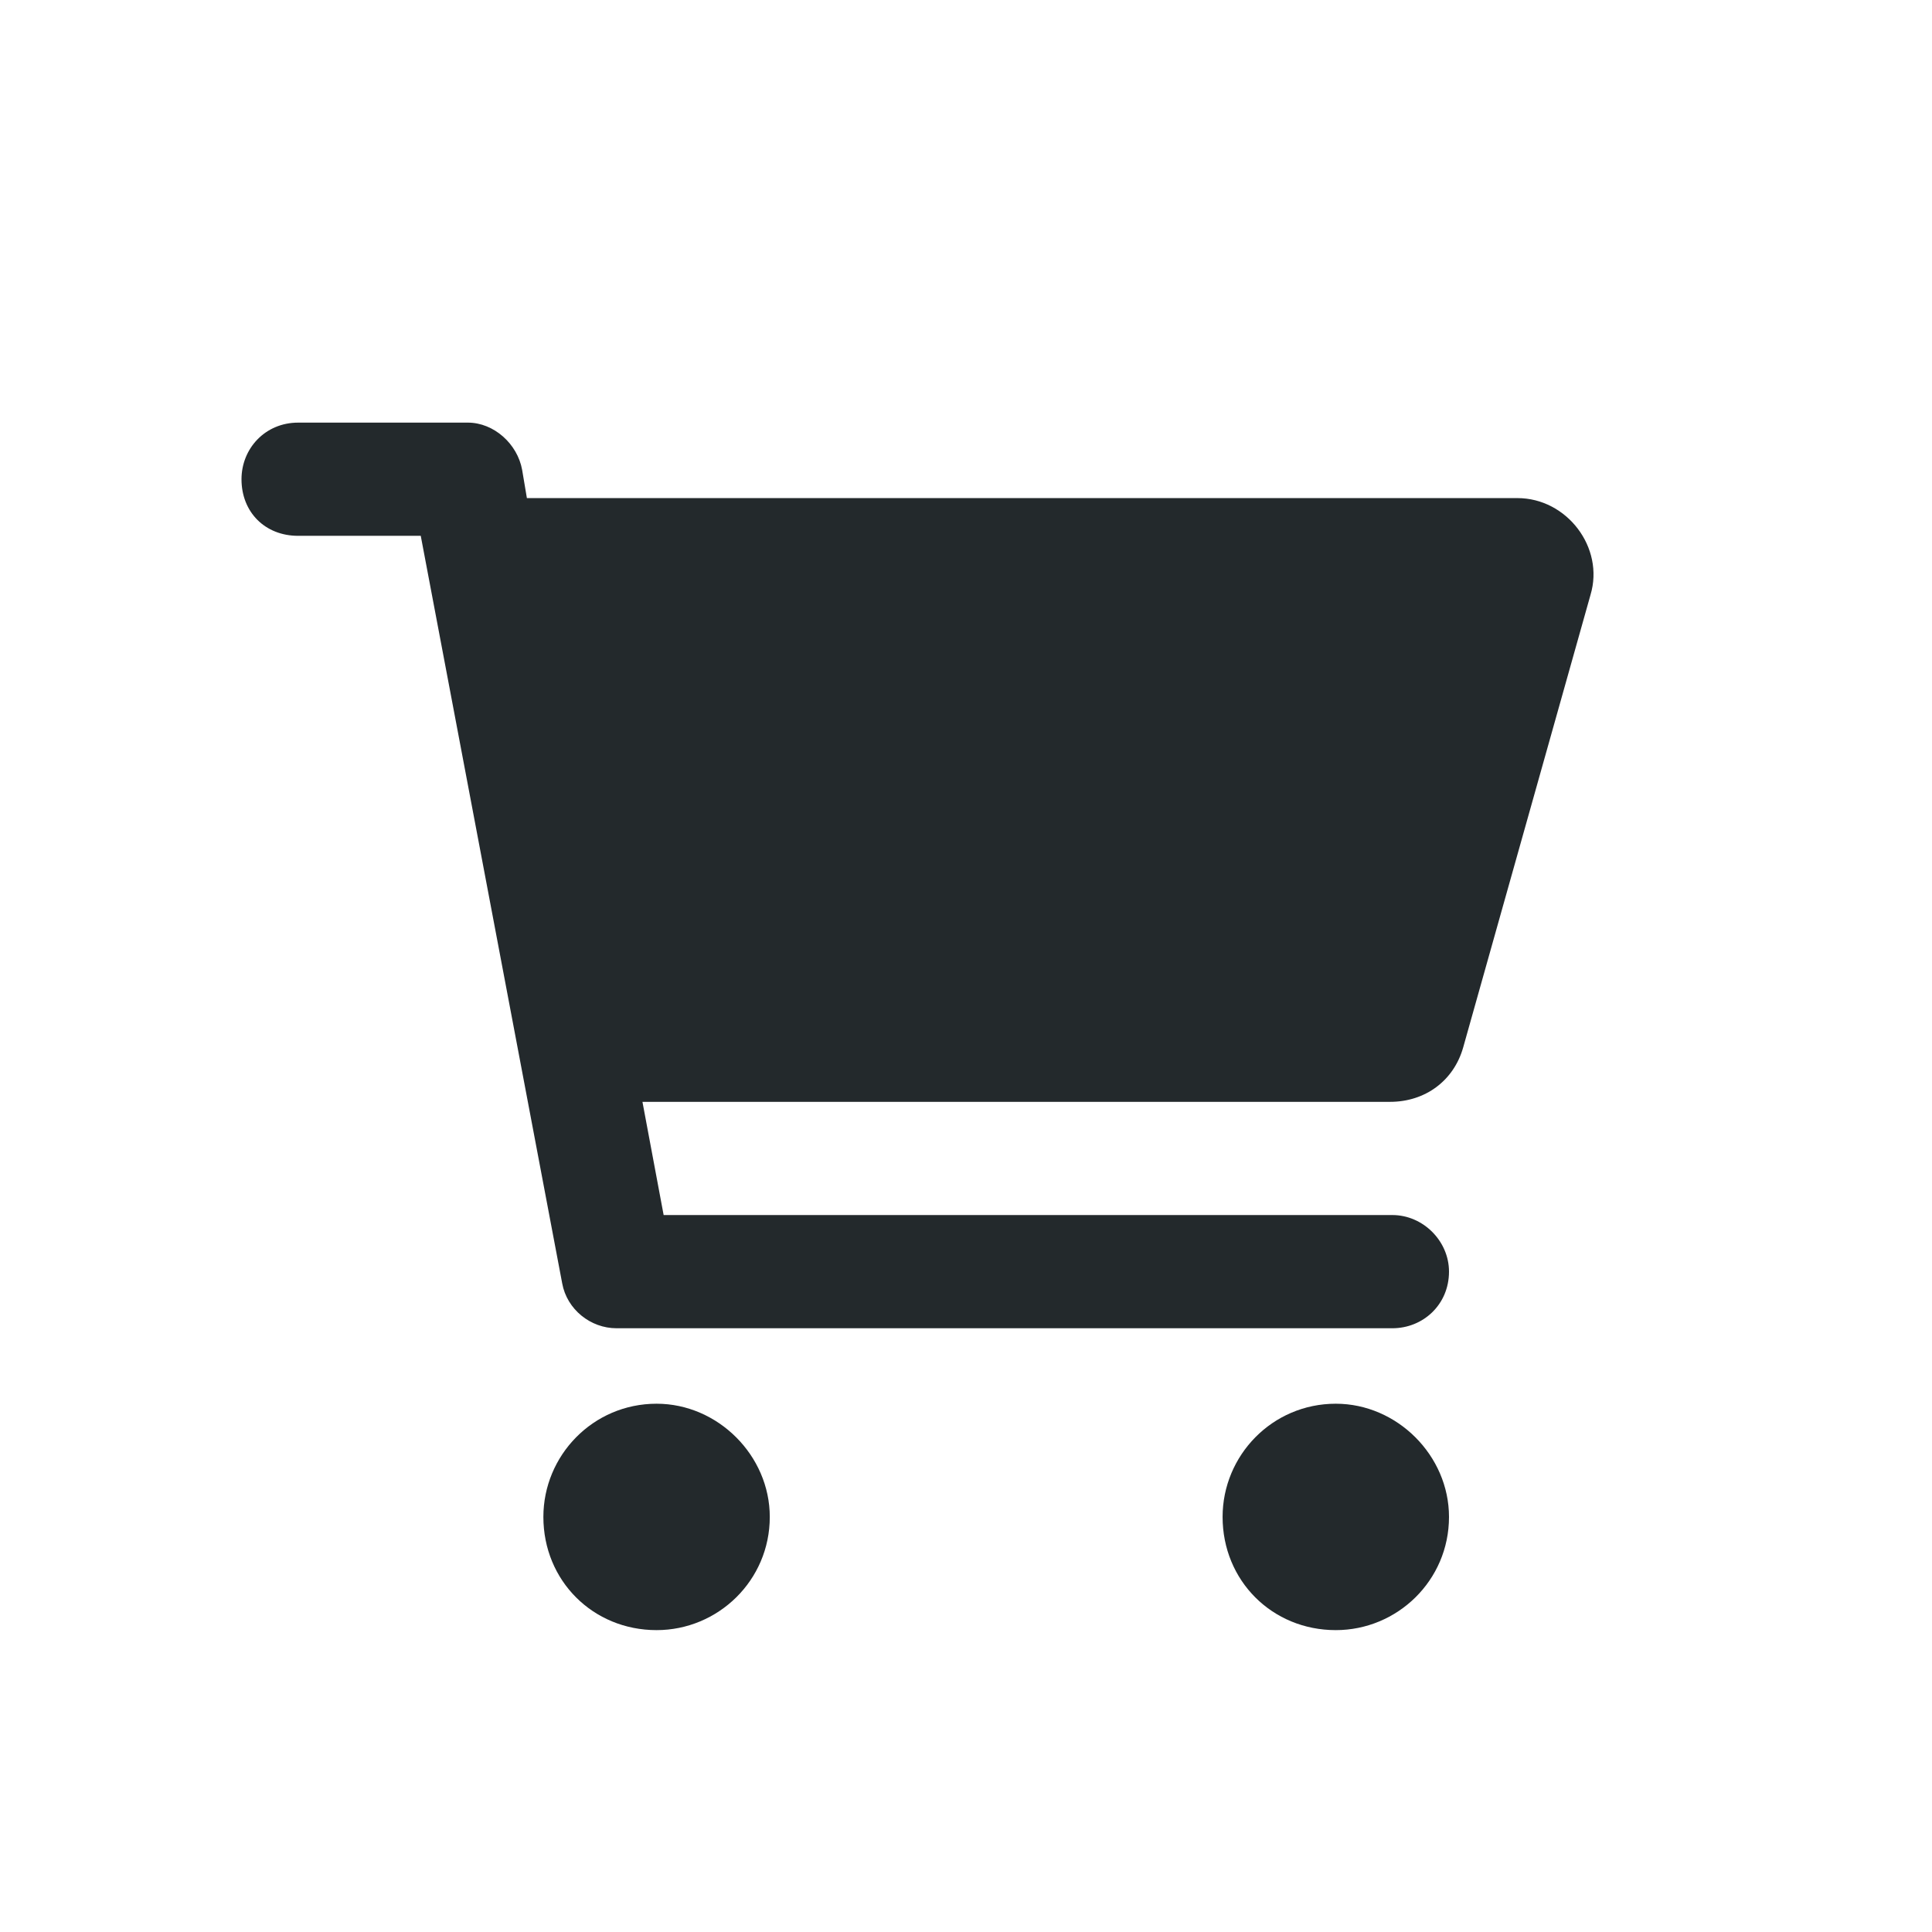 <svg width="32" height="32" viewBox="0 0 32 32" fill="none" xmlns="http://www.w3.org/2000/svg">
<path d="M7.75 7C8.18 7 8.57 7.352 8.648 7.781L8.727 8.25H25.133C25.953 8.25 26.578 9.07 26.344 9.852L24.234 17.352C24.078 17.898 23.609 18.25 23.023 18.25H10.641L10.992 20.125H23.062C23.57 20.125 24 20.555 24 21.062C24 21.609 23.57 22 23.062 22H10.211C9.781 22 9.391 21.688 9.312 21.258L6.969 8.875H4.938C4.391 8.875 4 8.484 4 7.938C4 7.43 4.391 7 4.938 7H7.75ZM9 25.125C9 24.109 9.82 23.25 10.875 23.25C11.891 23.25 12.75 24.109 12.75 25.125C12.75 26.18 11.891 27 10.875 27C9.82 27 9 26.18 9 25.125ZM24 25.125C24 26.18 23.141 27 22.125 27C21.07 27 20.25 26.18 20.25 25.125C20.25 24.109 21.07 23.25 22.125 23.25C23.141 23.25 24 24.109 24 25.125Z" fill="#23292C"/>
</svg>
